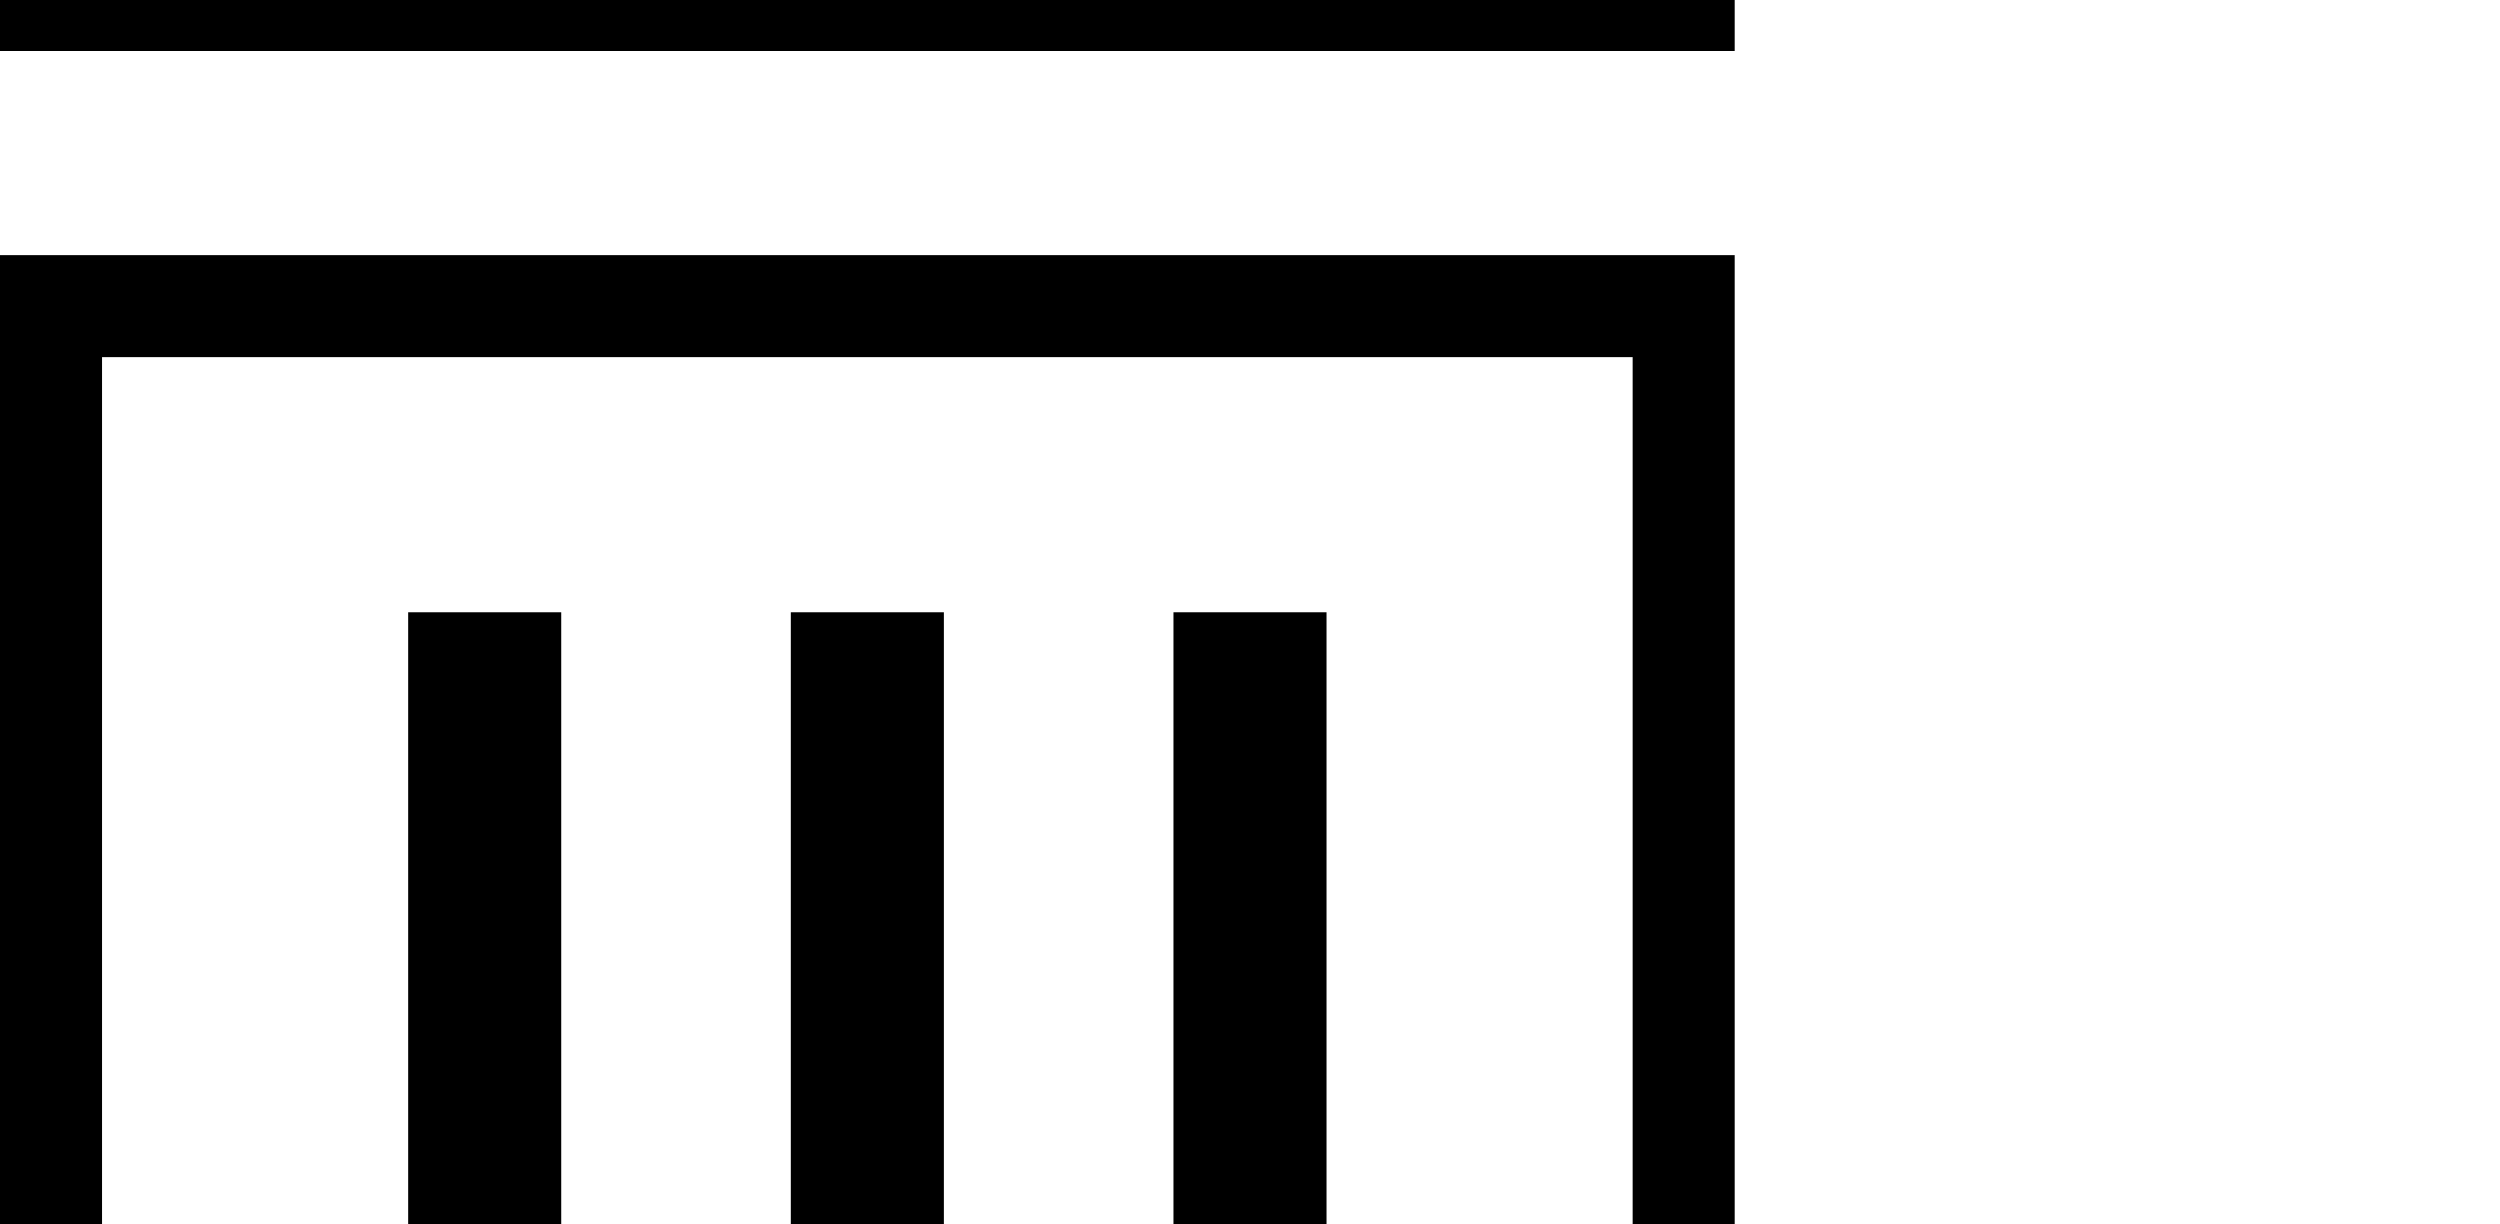 <svg width="2450" height="1200" viewBox="0 0 2450 1200" xmlns="http://www.w3.org/2000/svg"><path d="M0 1850a300 300 0 00300 300h1100a300 300 0 00300-300V250H0v1600zM100 350h1500v1500a200 200 0 01-200 200H300a200 200 0 01-200-200V350zm450 1350H400V600h150v1100zm750 0h-150V600h150v1100zm-375 0H775V600h150v1100zM1700 0v50H0V0a200 200 0 01200-200h400a100 100 0 01100-100h300a100 100 0 01100 100h400A200 200 0 011700 0zm250-50a50 50 0 01-100 0 300 300 0 00-300-300 50 50 0 010-100 400 400 0 01400 400zm500 0a50 50 0 01-100 0c0-441.85-358.15-800-800-800a50 50 0 010-100c497.05 0 900 402.95 900 900zm-250 0a50 50 0 01-100 0c0-303.75-246.25-550-550-550a50 50 0 010-100c359 0 650 291 650 650z" fill-rule="evenodd"/></svg>